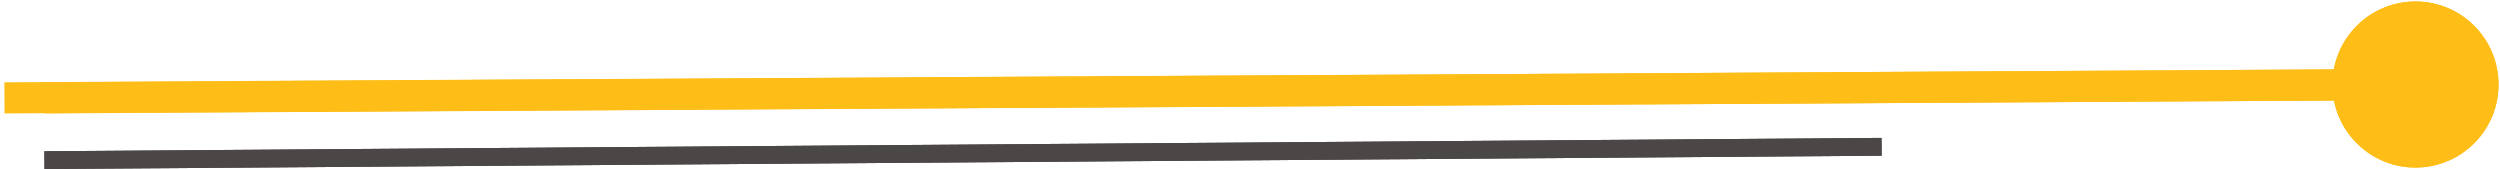 <svg width="562" height="38" viewBox="0 0 562 38" fill="none" xmlns="http://www.w3.org/2000/svg">
<path d="M524.334 19.103C524.391 29.413 532.794 37.723 543.103 37.666C553.412 37.609 561.723 29.206 561.666 18.897C561.609 8.588 553.206 0.277 542.897 0.334C532.588 0.391 524.277 8.794 524.334 19.103ZM1.019 25.5L543.019 22.5L542.981 15.5L0.981 18.5L1.019 25.5Z" fill="#FFBE17"/>
<line x1="9.985" y1="36" x2="422.985" y2="33" stroke="#4C4747" stroke-width="4"/>
<path d="M524.334 19.105C524.392 29.414 532.796 37.724 543.105 37.666C553.414 37.608 561.724 29.204 561.666 18.895C561.608 8.586 553.204 0.276 542.895 0.334C532.586 0.392 524.276 8.796 524.334 19.105ZM10.02 25.5L543.02 22.5L542.98 15.5L9.98 18.5L10.02 25.5Z" fill="#FFBE17"/>
<line x1="9.985" y1="36" x2="422.985" y2="33" stroke="#4C4747" stroke-width="4"/>
</svg>
